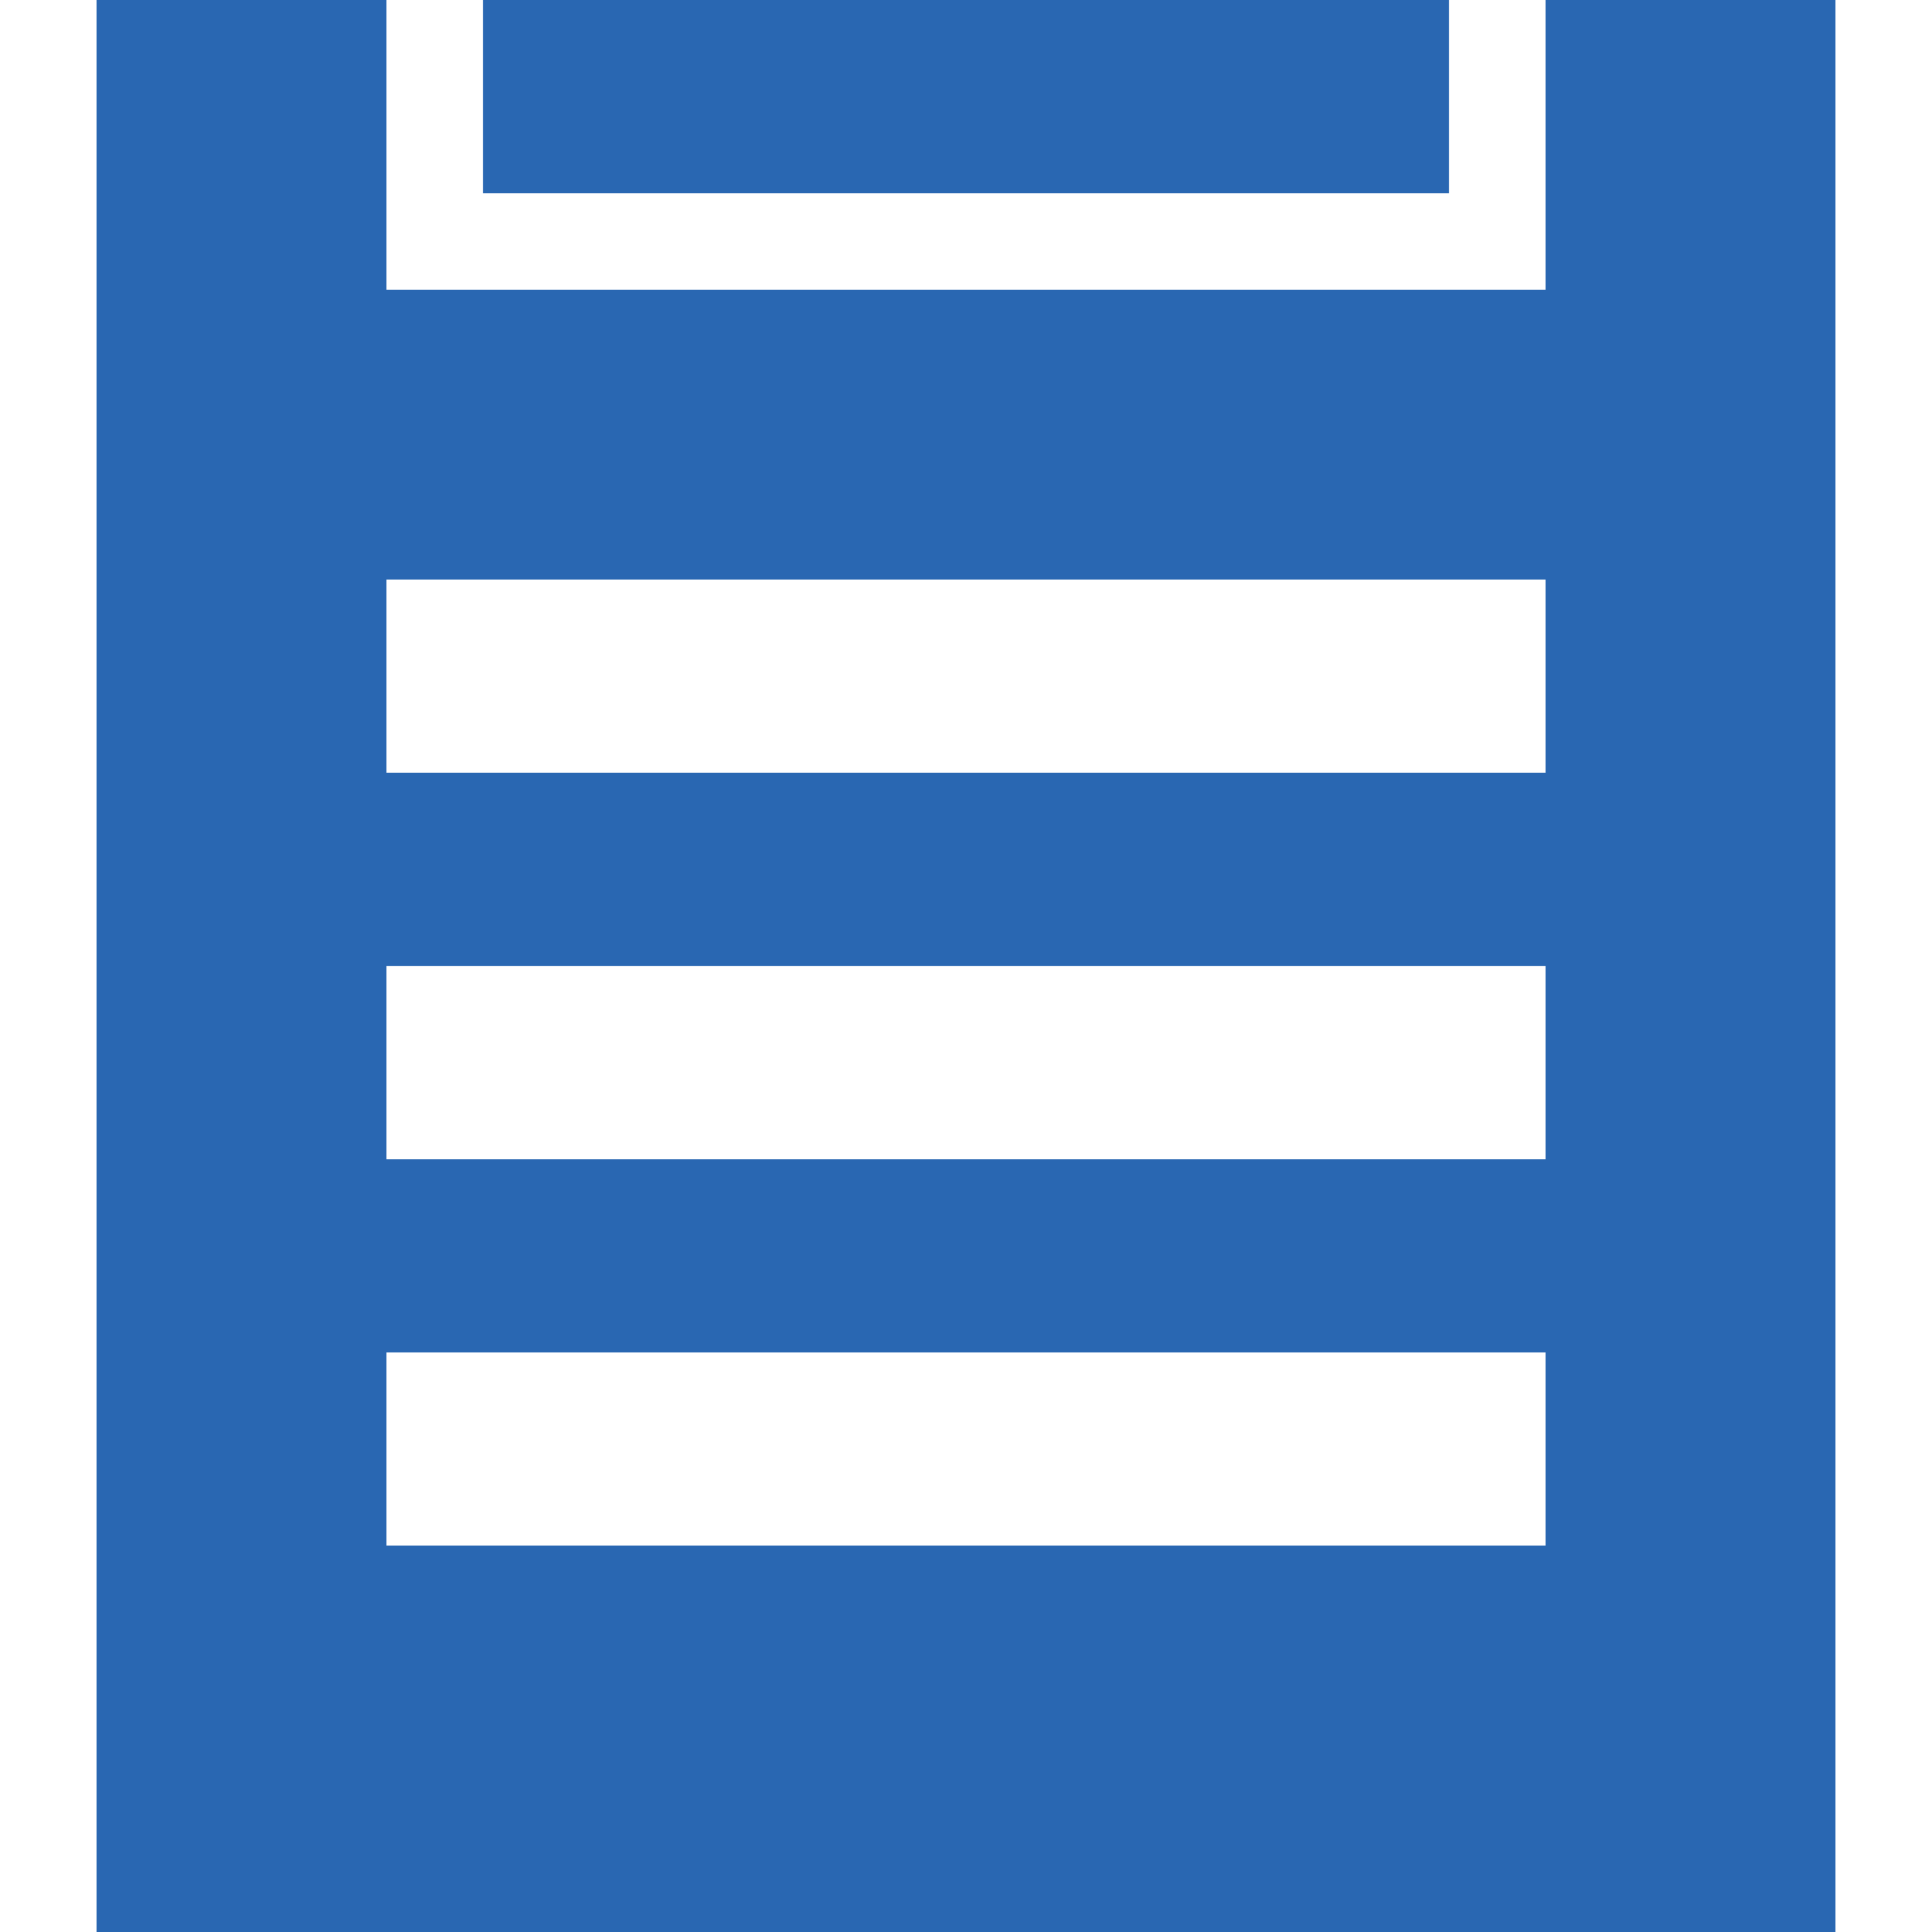 <svg width="20" height="20" viewBox="0 0 20 20" fill="none" xmlns="http://www.w3.org/2000/svg">
<g id="&#232;&#174;&#162;&#229;&#141;&#149;">
<path id="Vector" d="M5 0H15V2H5V0Z" fill="#2967B2"/>
<path id="Vector_2" d="M16 0V3H4V0H1V20H19V0H16ZM16 16H4V14H16V16ZM16 12H4V10H16V12ZM16 8H4V6H16V8Z" fill="#2967B2"/>
</g>
</svg>
